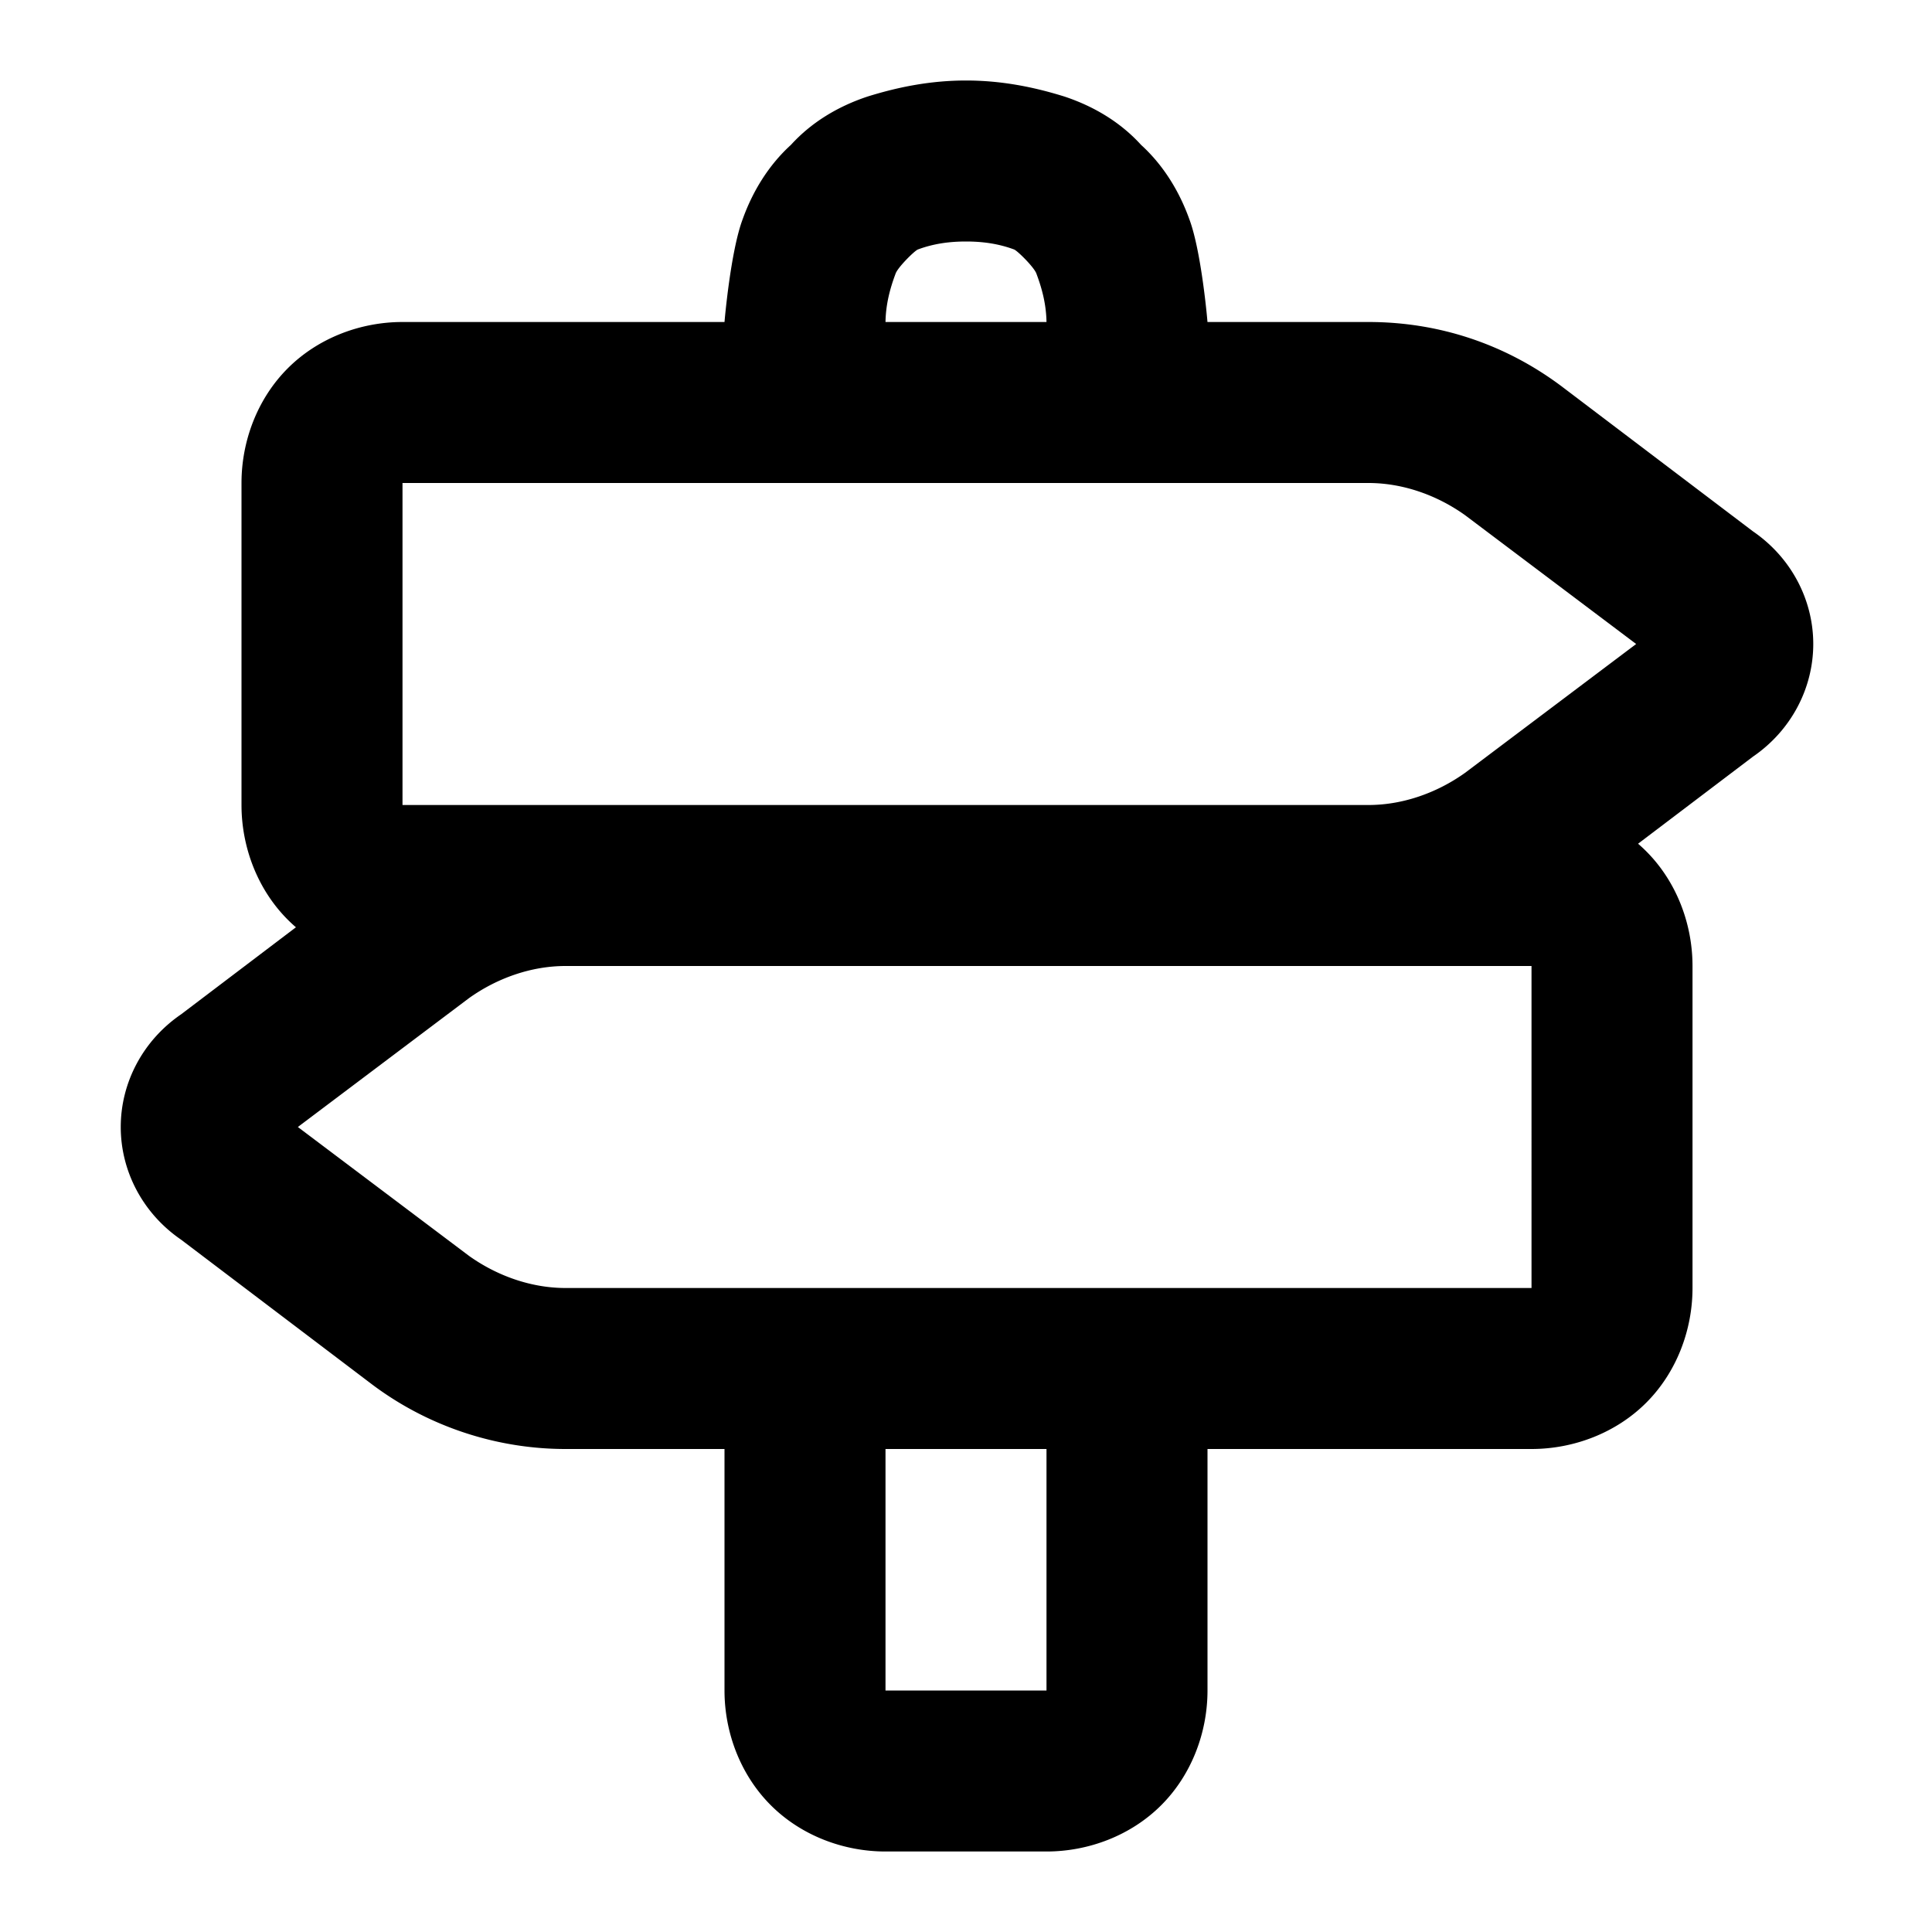 <svg xmlns="http://www.w3.org/2000/svg" style="isolation:isolate" width="96" height="96"><path d="M44 72v12h8V72h-8zm16 0v12c0 2.1-.8 4.2-2.3 5.7-1.5 1.5-3.6 2.3-5.7 2.3h-8c-2.1 0-4.2-.8-5.7-2.3-1.5-1.5-2.3-3.6-2.3-5.7V72h-7.9c-3.4 0-6.8-1.1-9.6-3.2L9 61.6c-1.9-1.3-3-3.4-3-5.6 0-2.2 1.1-4.3 3-5.6l5.705-4.324a7.406 7.406 0 0 1-.405-.376C12.8 44.2 12 42.1 12 40V24c0-2.1.8-4.2 2.3-5.7 1.5-1.5 3.6-2.3 5.7-2.3h16.001c0-.033.299-3.5.899-5.1.5-1.4 1.3-2.7 2.4-3.7 1-1.1 2.3-1.9 3.8-2.4 1.6-.5 3.2-.8 4.9-.8 1.7 0 3.3.3 4.9.8 1.5.5 2.8 1.3 3.8 2.4 1.1 1 1.9 2.3 2.4 3.7.6 1.6.9 5.067.899 5.1H68c3.5 0 6.8 1.1 9.6 3.2l9.5 7.2c1.9 1.3 3 3.4 3 5.6 0 2.2-1.1 4.3-3 5.6l-5.705 4.324c.14.12.274.245.405.376 1.5 1.5 2.3 3.6 2.3 5.7v16c0 2.1-.8 4.2-2.3 5.7-1.5 1.5-3.6 2.3-5.7 2.3H60zm8-32H20V24h48c1.7 0 3.4.6 4.8 1.6l8.5 6.4-8.5 6.4c-1.4 1-3.1 1.6-4.8 1.6zM14.8 56l8.5 6.4c1.4 1 3.1 1.6 4.8 1.6h48V48h-48c-1.7 0-3.4.6-4.8 1.6L14.8 56zM44 16h8c-.015-.86-.211-1.63-.5-2.4-.1-.3-.9-1.1-1.1-1.2-.8-.3-1.6-.4-2.4-.4-.8 0-1.6.1-2.4.4-.2.1-1 .9-1.1 1.2-.289.77-.485 1.54-.5 2.4z" fill-rule="evenodd"/></svg>